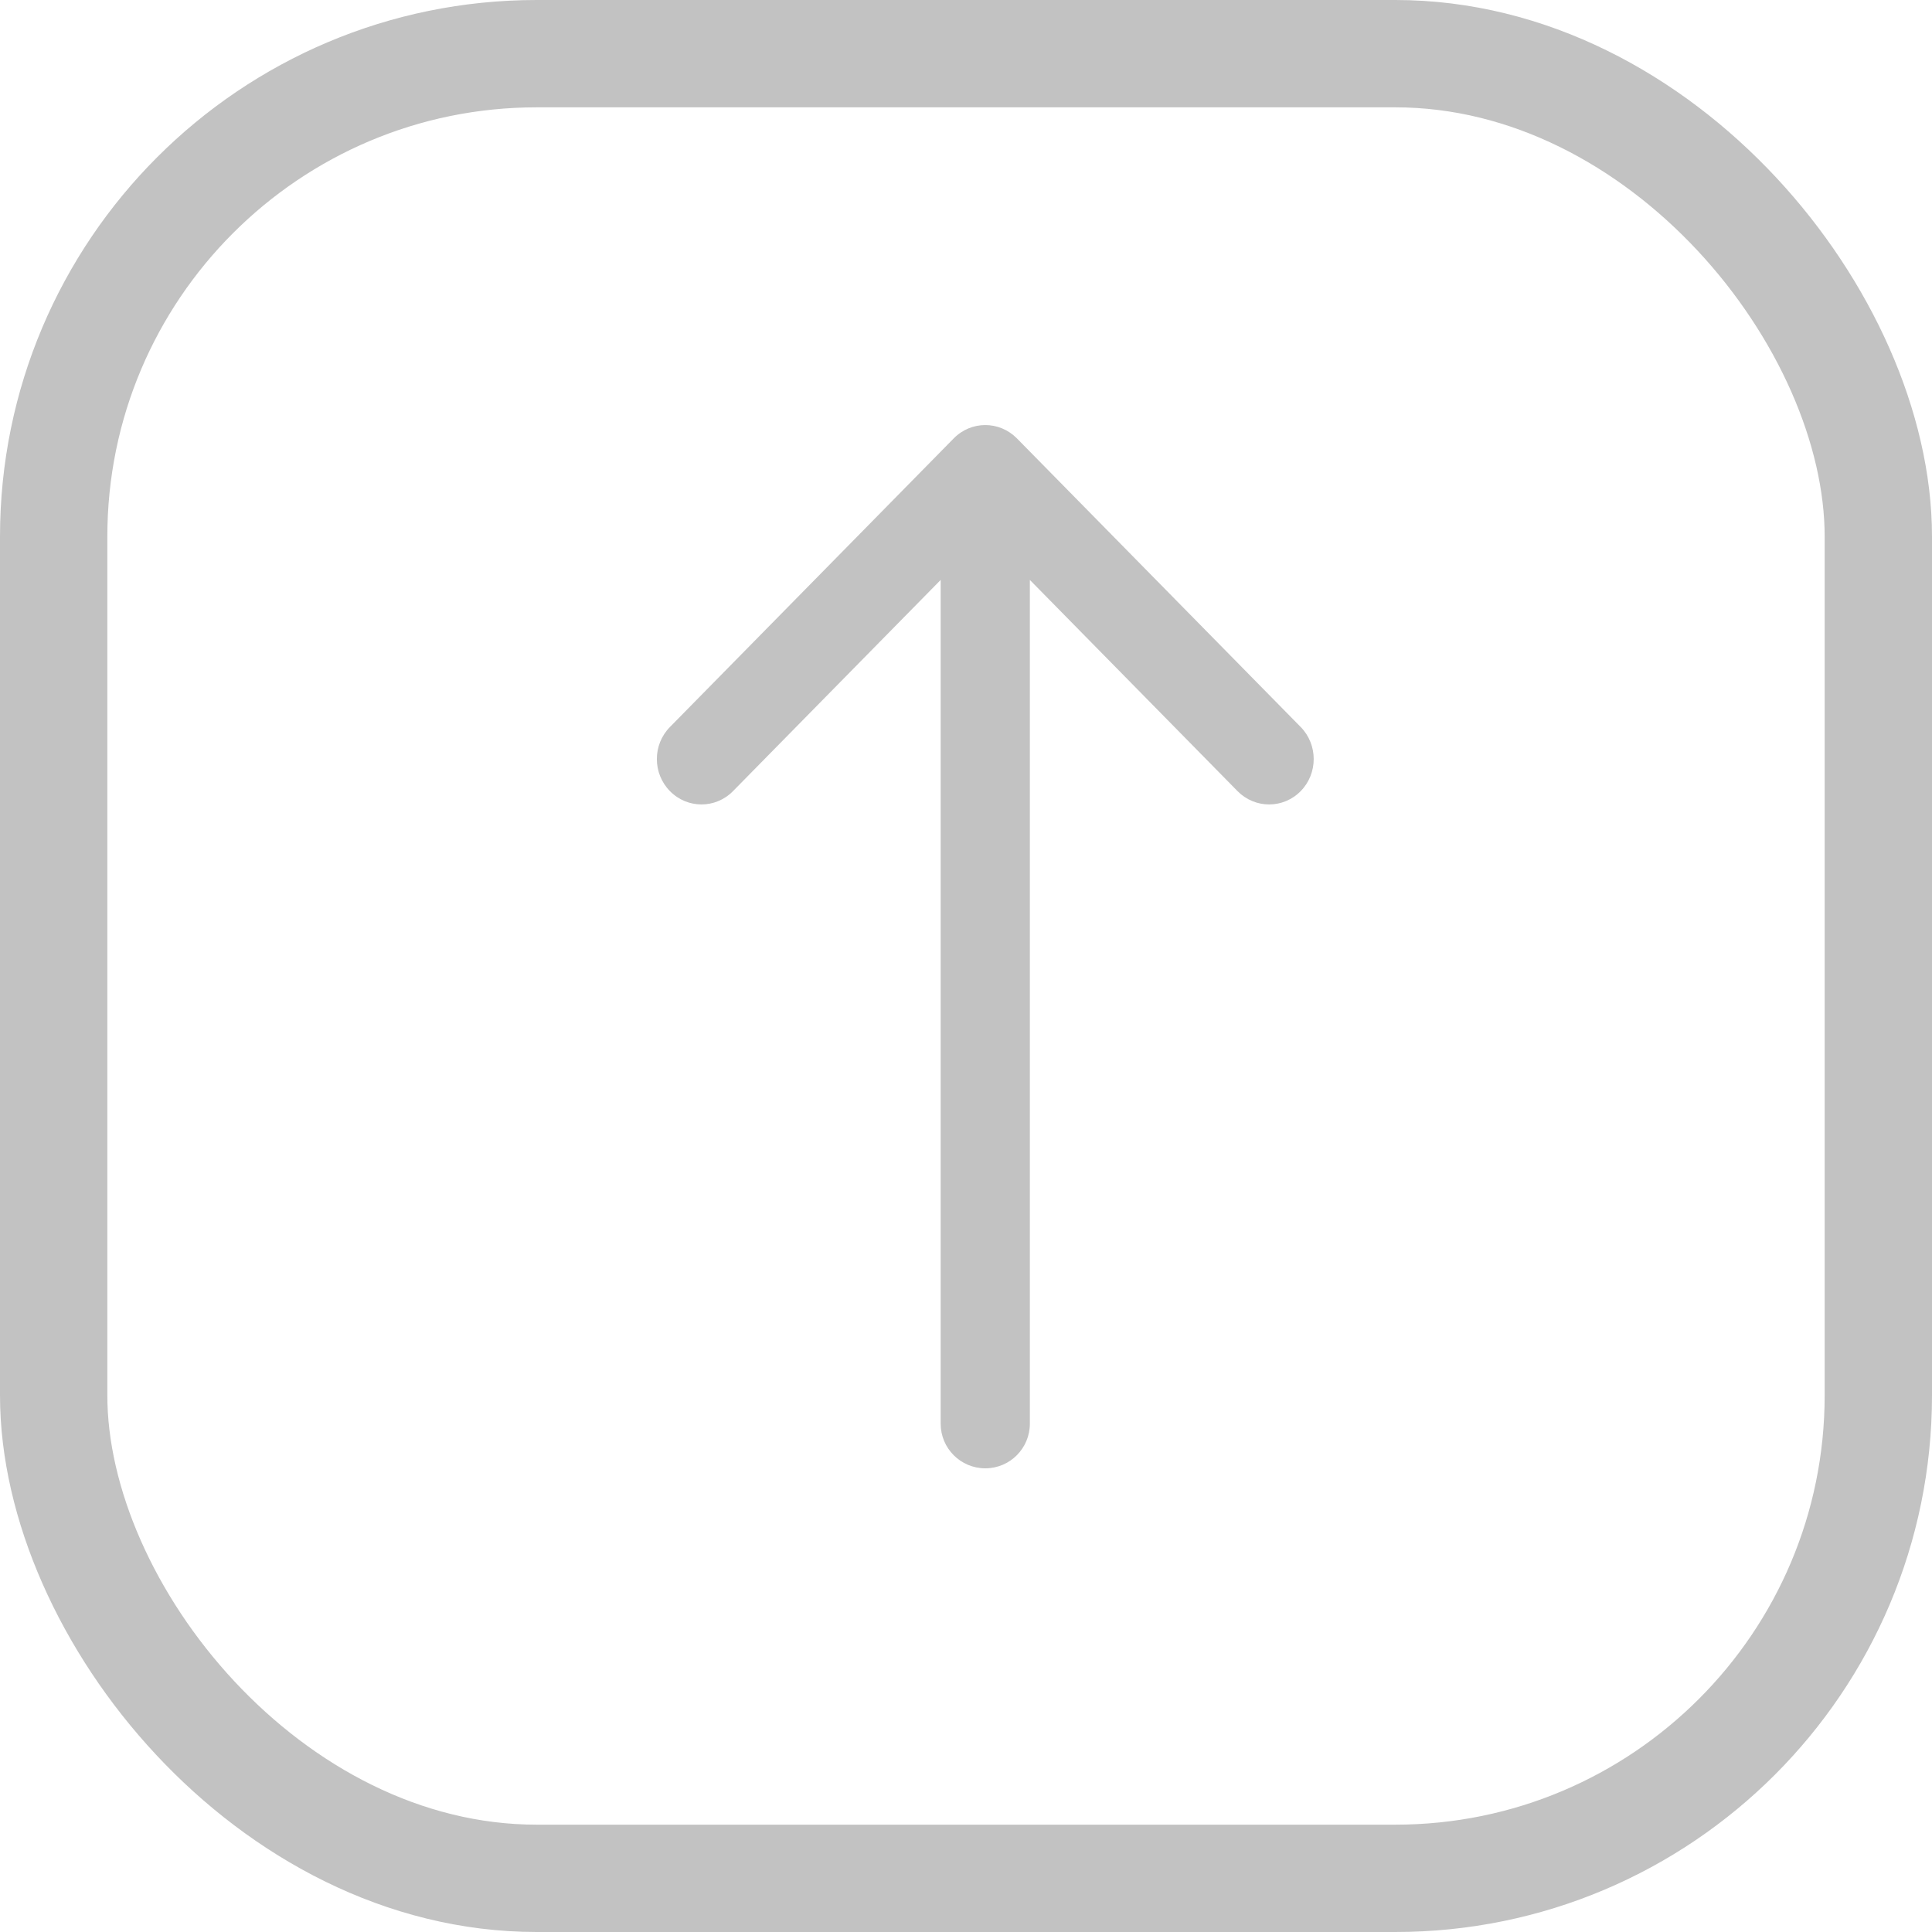 <svg width="18" height="18" viewBox="0 0 18 18" fill="none" xmlns="http://www.w3.org/2000/svg">
<rect x="0.5" y="0.5" width="17" height="17" rx="4.5" stroke="#C2C2C2"/>
<path fill-rule="evenodd" clip-rule="evenodd" d="M8.886 4.084C9.048 3.919 9.311 3.919 9.474 4.084L12.118 6.773C12.28 6.938 12.28 7.206 12.118 7.371C11.956 7.536 11.693 7.536 11.53 7.371L9.595 5.403V13.264C9.595 13.494 9.409 13.68 9.18 13.68C8.95 13.68 8.764 13.494 8.764 13.264V5.403L6.829 7.371C6.667 7.536 6.404 7.536 6.242 7.371C6.079 7.206 6.079 6.938 6.242 6.773L8.886 4.084Z" fill="#C2C2C2"/>
</svg>
